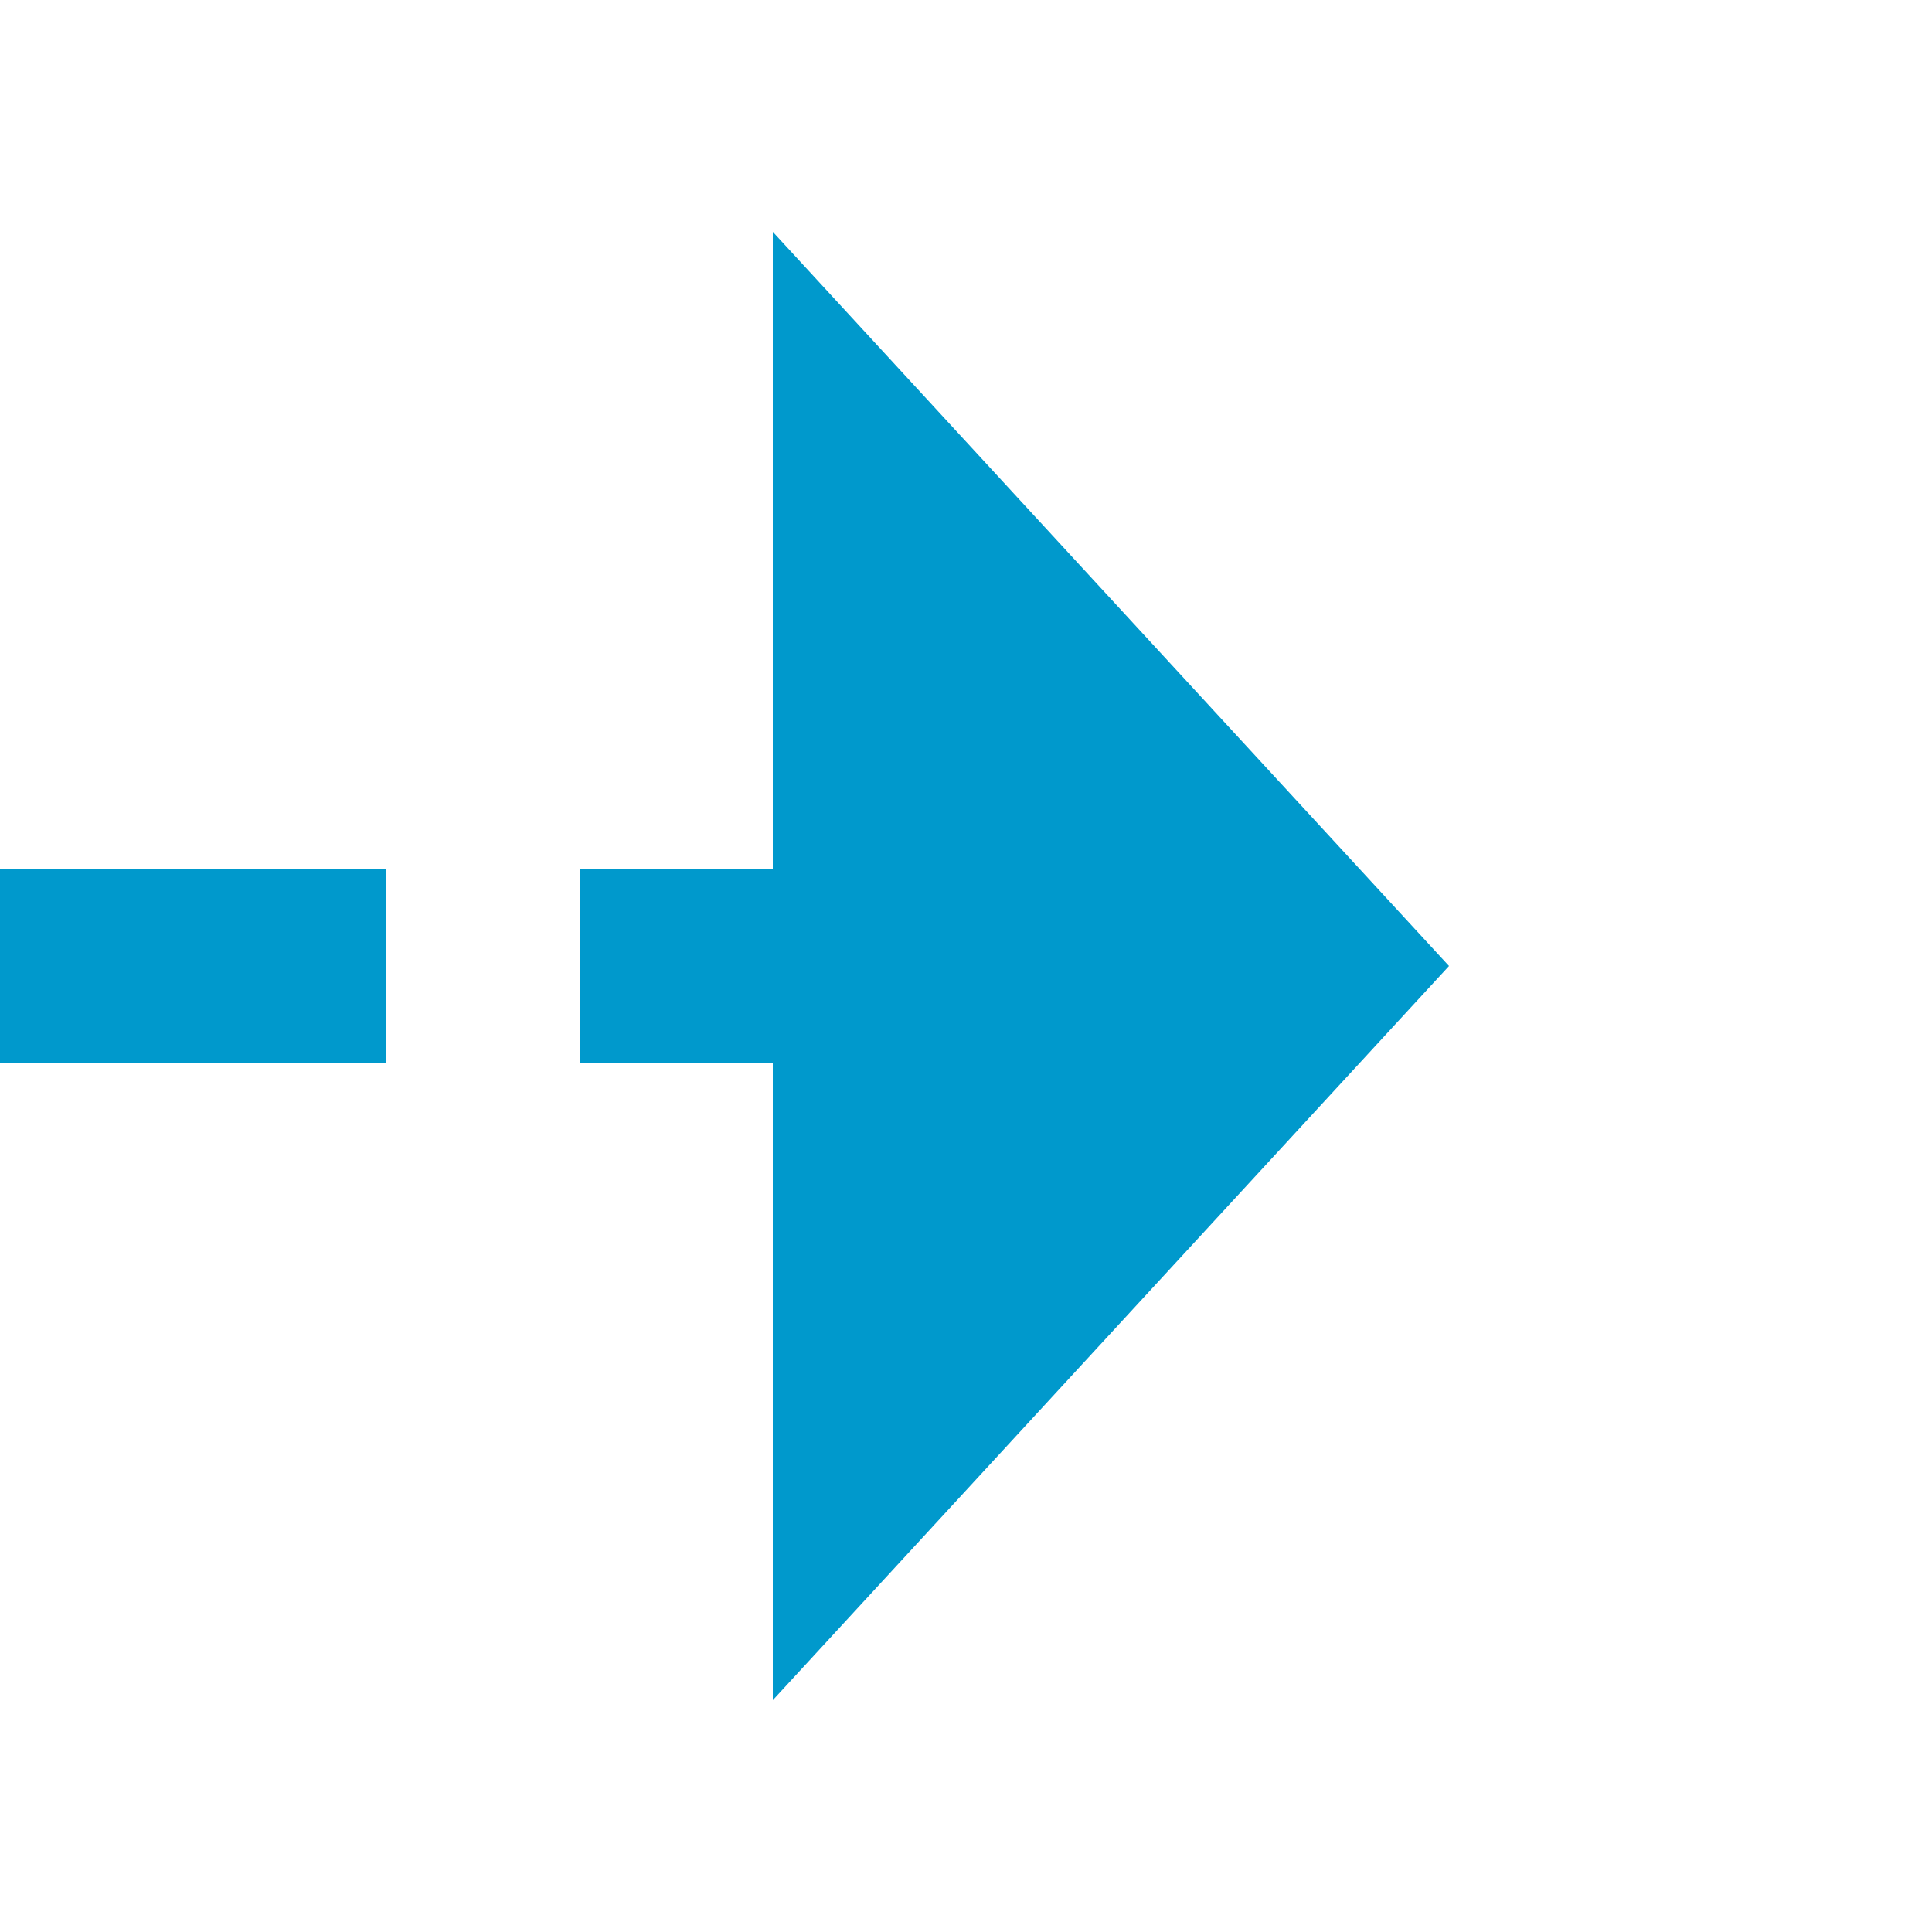 ﻿<?xml version="1.0" encoding="utf-8"?>
<svg version="1.1" xmlns:xlink="http://www.w3.org/1999/xlink" width="20px" height="20px" preserveAspectRatio="xMinYMid meet" viewBox="1063 320  20 18" xmlns="http://www.w3.org/2000/svg">
  <path d="M 1013 329  L 1072 329  " stroke-width="2" stroke-dasharray="6,2" stroke="#0099cc" fill="none" />
  <path d="M 1071 336.6  L 1078 329  L 1071 321.4  L 1071 336.6  Z " fill-rule="nonzero" fill="#0099cc" stroke="none" />
</svg>